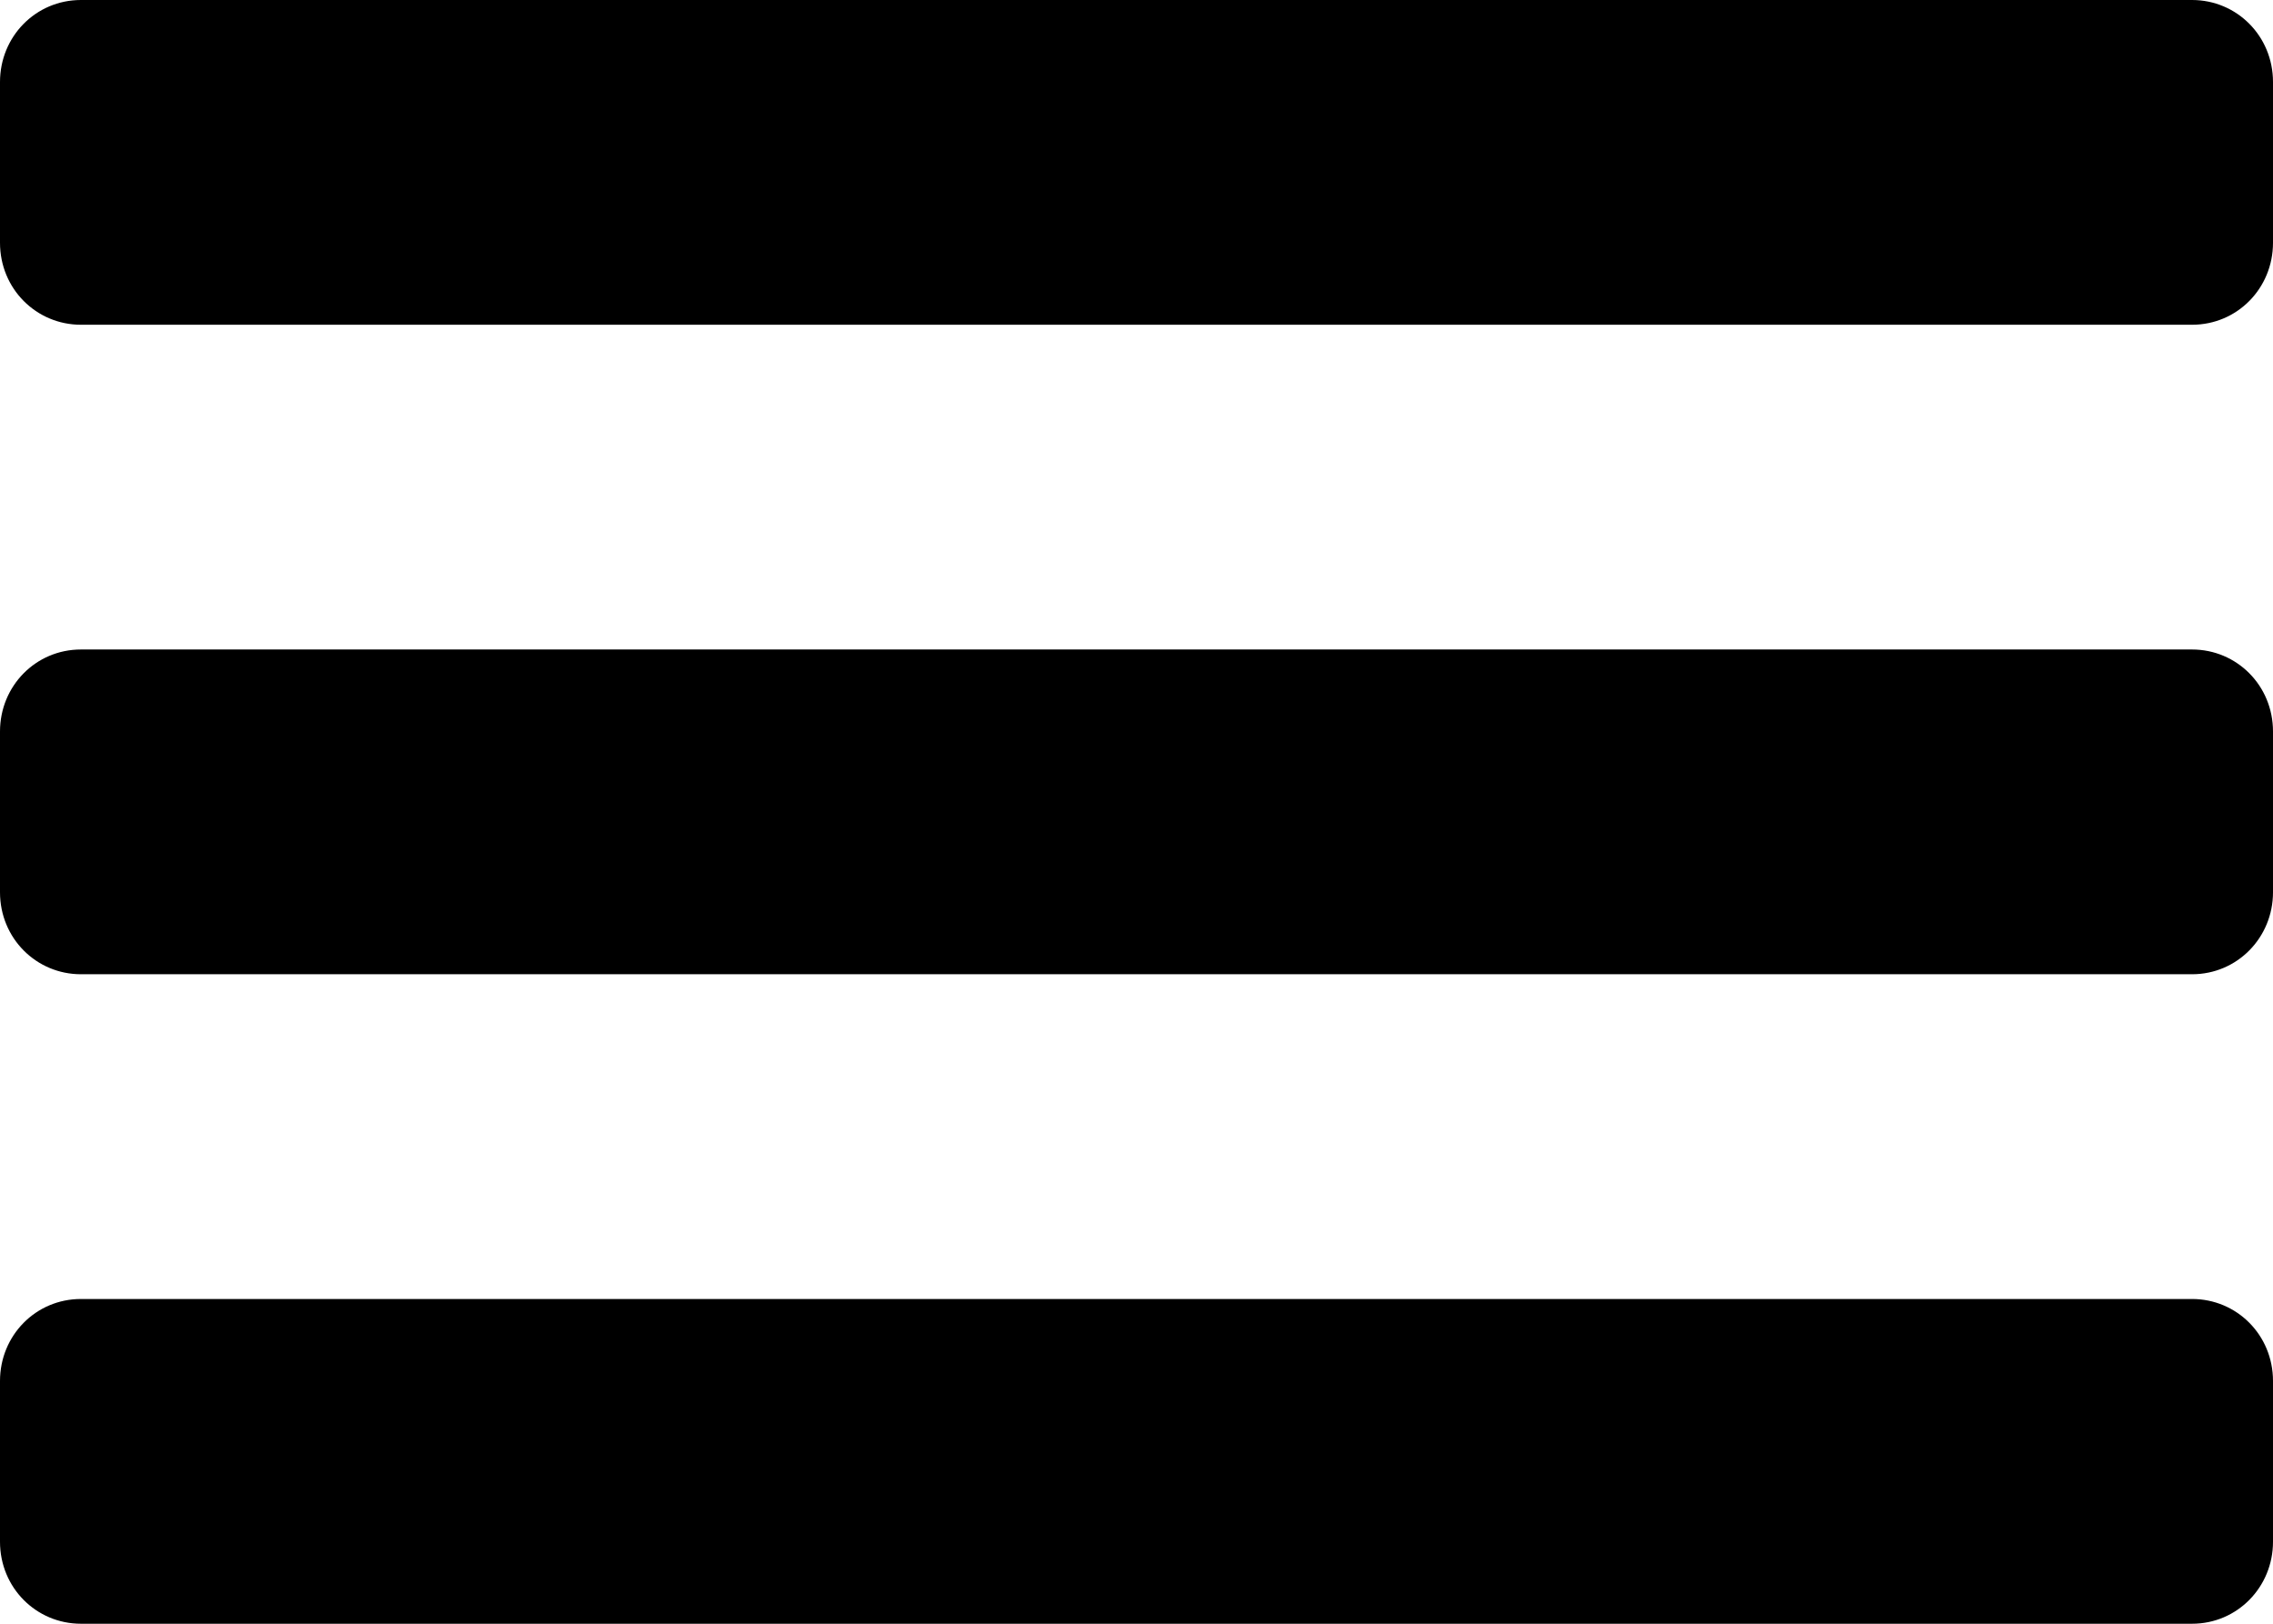 <svg width="28" height="20" viewBox="0 0 28 20" version="1.1" xmlns="http://www.w3.org/2000/svg"><title>hamburger</title><desc>Created with Sketch.</desc><g id="Page-1" stroke="none" stroke-width="1" fill="none" fill-rule="evenodd"><path d="M0 1.01C0 .45.44 0 .997 0h26.006c.55 0 .997.443.997 1.01v1.98C28 3.55 27.56 4 27.003 4H.997C.447 4 0 3.557 0 2.99V1.01zm0 8C0 8.45.44 8 .997 8h26.006c.55 0 .997.443.997 1.01v1.98c0 .558-.44 1.01-.997 1.01H.997C.447 12 0 11.557 0 10.99V9.01zm0 8C0 16.45.44 16 .997 16h26.006c.55 0 .997.443.997 1.01v1.98c0 .558-.44 1.01-.997 1.01H.997C.447 20 0 19.557 0 18.99v-1.98z" id="hamburger" fill="#000"/></g></svg>